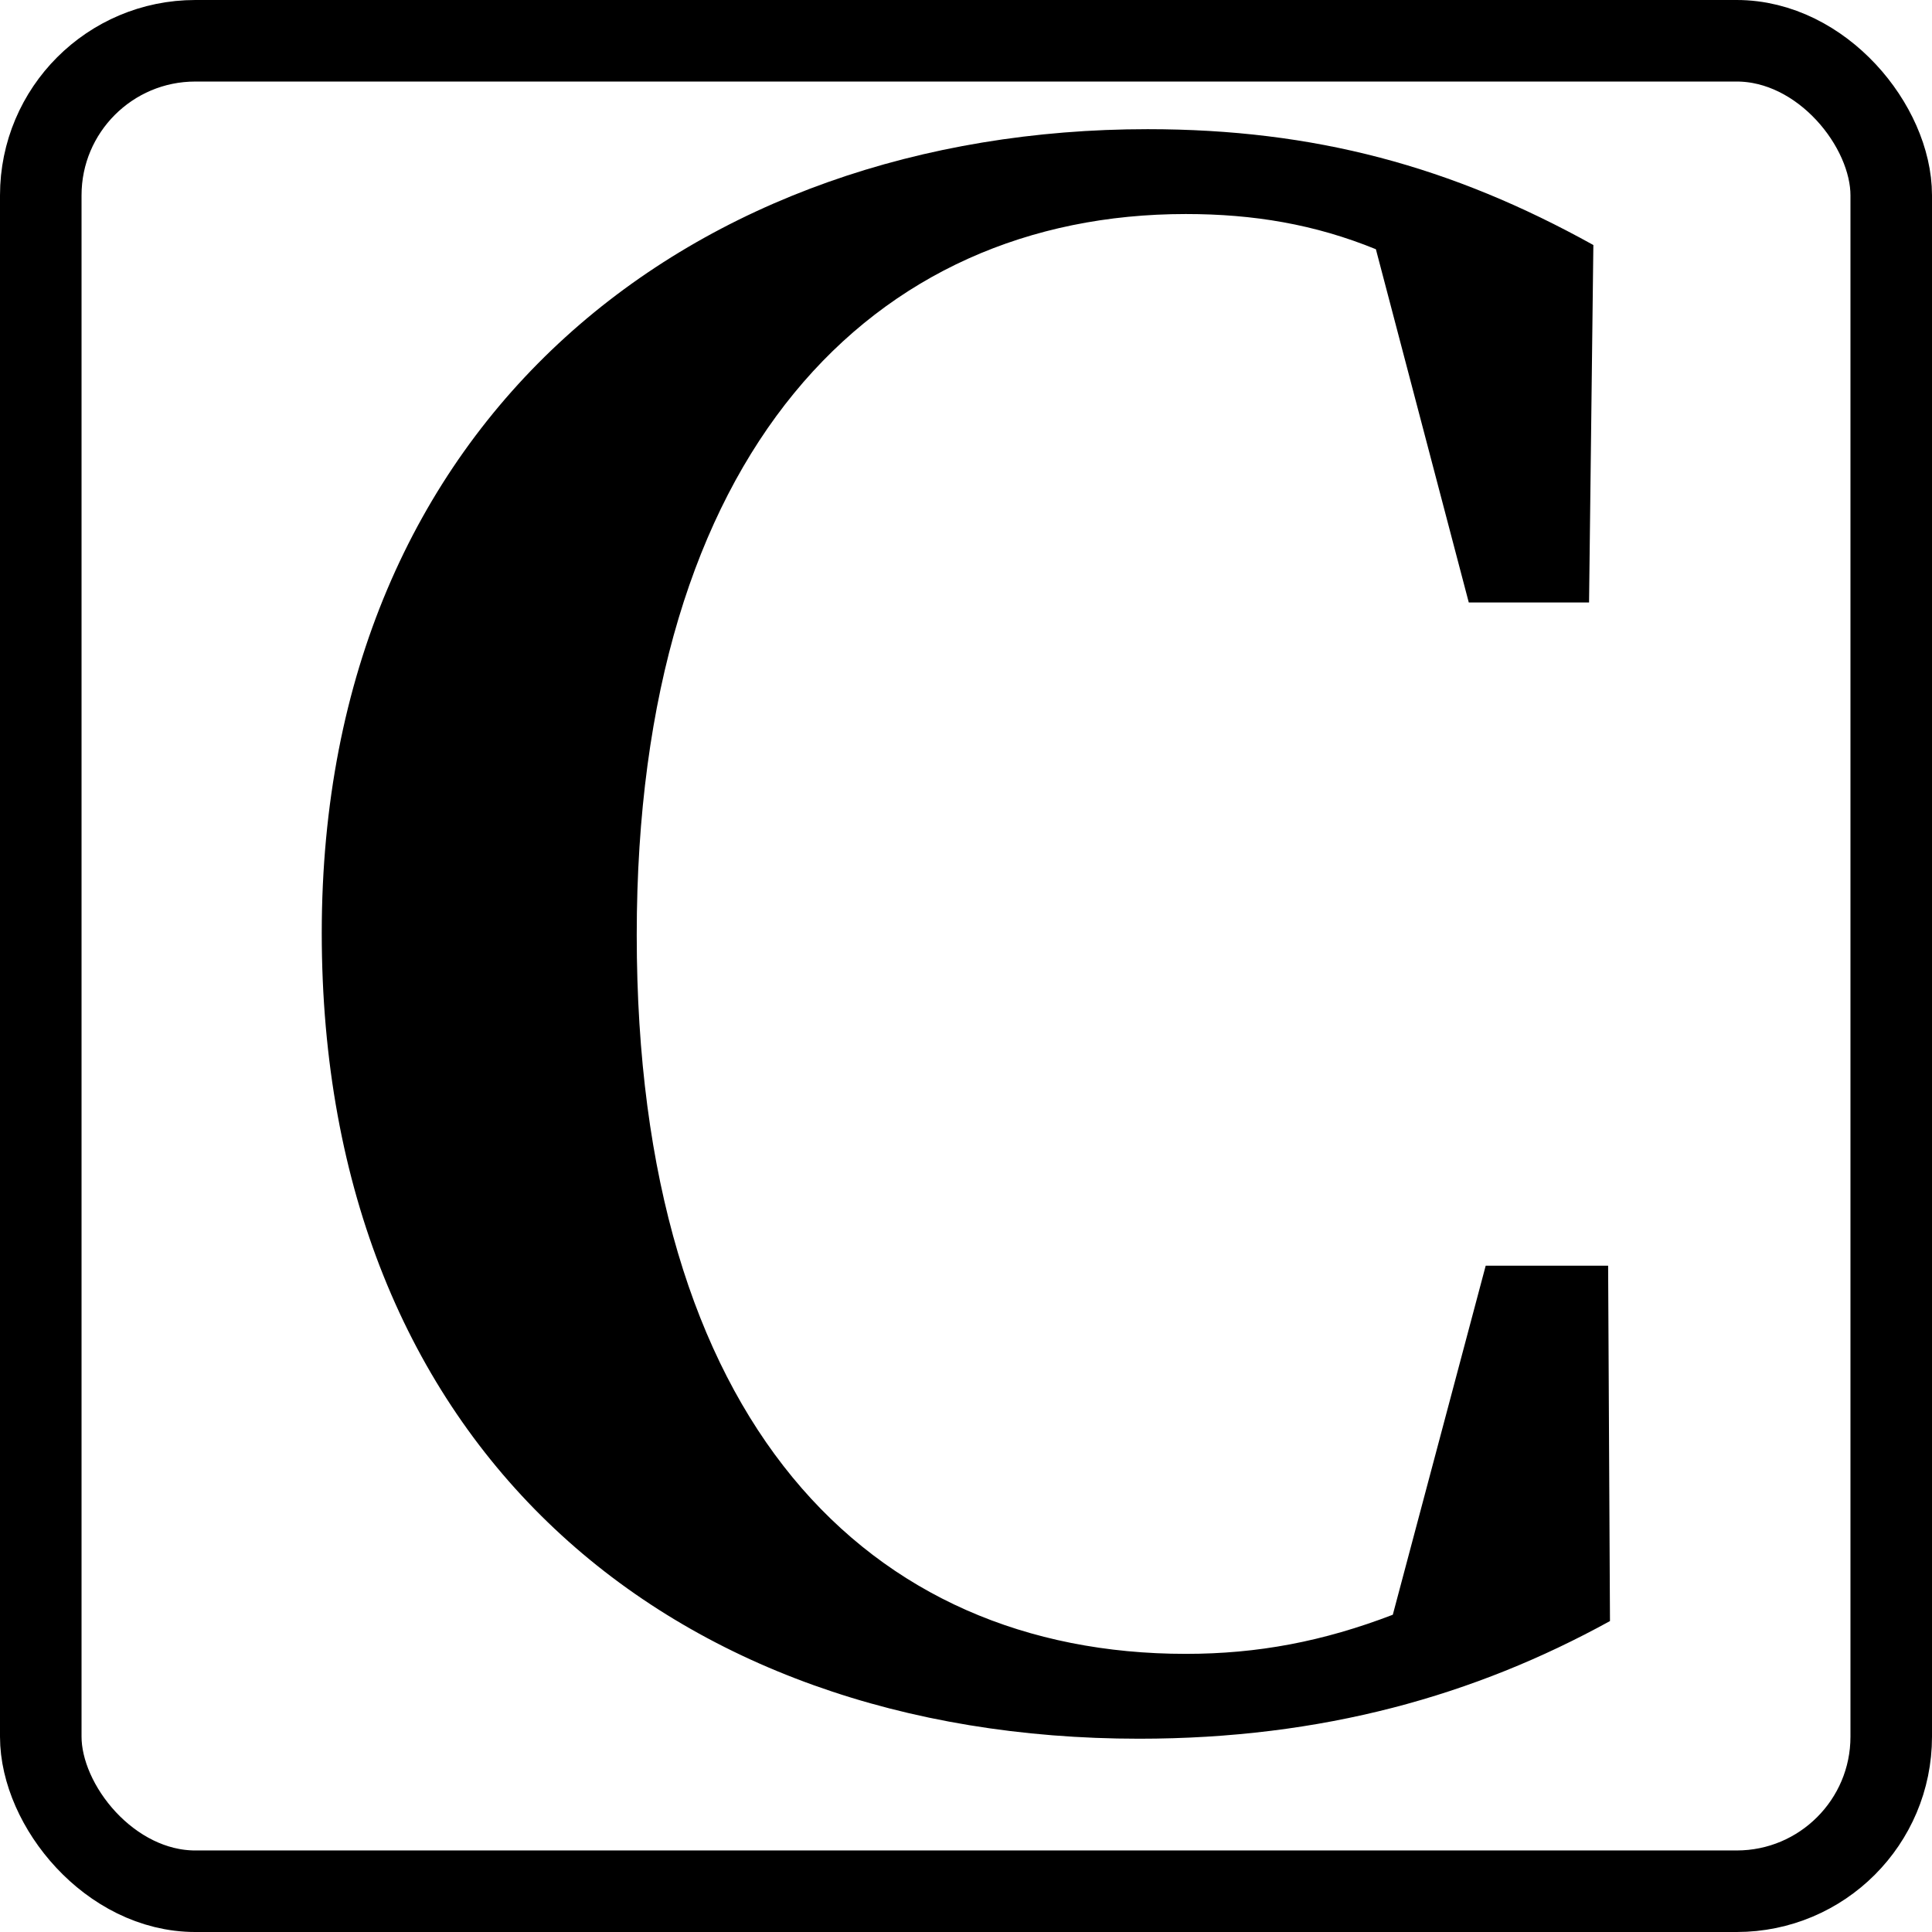 <?xml version="1.0" encoding="UTF-8" standalone="no"?>
<!-- Created with Inkscape (http://www.inkscape.org/) -->

<svg
   xmlns:dc="http://purl.org/dc/elements/1.1/"
   xmlns:cc="http://creativecommons.org/ns#"
   xmlns:rdf="http://www.w3.org/1999/02/22-rdf-syntax-ns#"
   xmlns:svg="http://www.w3.org/2000/svg"
   xmlns="http://www.w3.org/2000/svg"
   xmlns:sodipodi="http://sodipodi.sourceforge.net/DTD/sodipodi-0.dtd"
   xmlns:inkscape="http://www.inkscape.org/namespaces/inkscape"
   width="24"
   height="24"
   viewBox="0 0 6.35 6.35"
   version="1.1"
   id="svg8"
   inkscape:version="0.92.4 5da689c313, 2019-01-14"
   sodipodi:docname="ic_chinese_mode.svg">
  <defs
     id="defs2" />
  <sodipodi:namedview
     id="base"
     pagecolor="#ffffff"
     bordercolor="#666666"
     borderopacity="1.0"
     inkscape:pageopacity="0.0"
     inkscape:pageshadow="2"
     inkscape:zoom="22.4"
     inkscape:cx="14.099933"
     inkscape:cy="14.301877"
     inkscape:document-units="mm"
     inkscape:current-layer="layer1"
     showgrid="false"
     units="px"
     inkscape:window-width="1890"
     inkscape:window-height="1043"
     inkscape:window-x="30"
     inkscape:window-y="0"
     inkscape:window-maximized="1" />
  <g
     inkscape:label="Layer 1"
     inkscape:groupmode="layer"
     id="layer1"
     transform="translate(0,-290.65)">
    <rect
       style="opacity:1;fill:none;fill-opacity:1;fill-rule:evenodd;stroke:#000000;stroke-width:0.268;stroke-miterlimit:4;stroke-dasharray:none;stroke-opacity:1;paint-order:markers fill stroke"
       id="rect815"
       width="6.082"
       height="6.082"
       x="0.134"
       y="290.784"
       ry="0.508" />
    <g
       aria-label="C"
       transform="scale(1.011,0.989)"
       style="font-style:normal;font-variant:normal;font-weight:normal;font-stretch:normal;font-size:6.866px;line-height:1.25;font-family:'Noto Serif CJK SC';-inkscape-font-specification:'Noto Serif CJK SC';letter-spacing:0px;word-spacing:0px;fill:#000000;fill-opacity:1;stroke:none;stroke-width:0.172"
       id="text2483">
      <path
         d="m 5.228,298.089 h -0.398 l -0.302,1.16 c -0.227,0.089 -0.439,0.13 -0.673,0.13 -1.03,0 -1.785,-0.769 -1.785,-2.389 0,-1.607 0.769,-2.396 1.785,-2.396 0.22,0 0.419,0.034 0.618,0.117 l 0.302,1.174 h 0.391 l 0.014,-1.188 c -0.46,-0.261 -0.906,-0.385 -1.449,-0.385 -1.469,0 -2.685,0.954 -2.685,2.671 0,1.71 1.133,2.678 2.657,2.678 0.597,0 1.092,-0.144 1.531,-0.391 z"
         style="font-style:normal;font-variant:normal;font-weight:bold;font-stretch:normal;font-family:'Noto Serif CJK SC';-inkscape-font-specification:'Noto Serif CJK SC';stroke-width:0.172"
         id="path2485" />
    </g>
  </g>
</svg>
